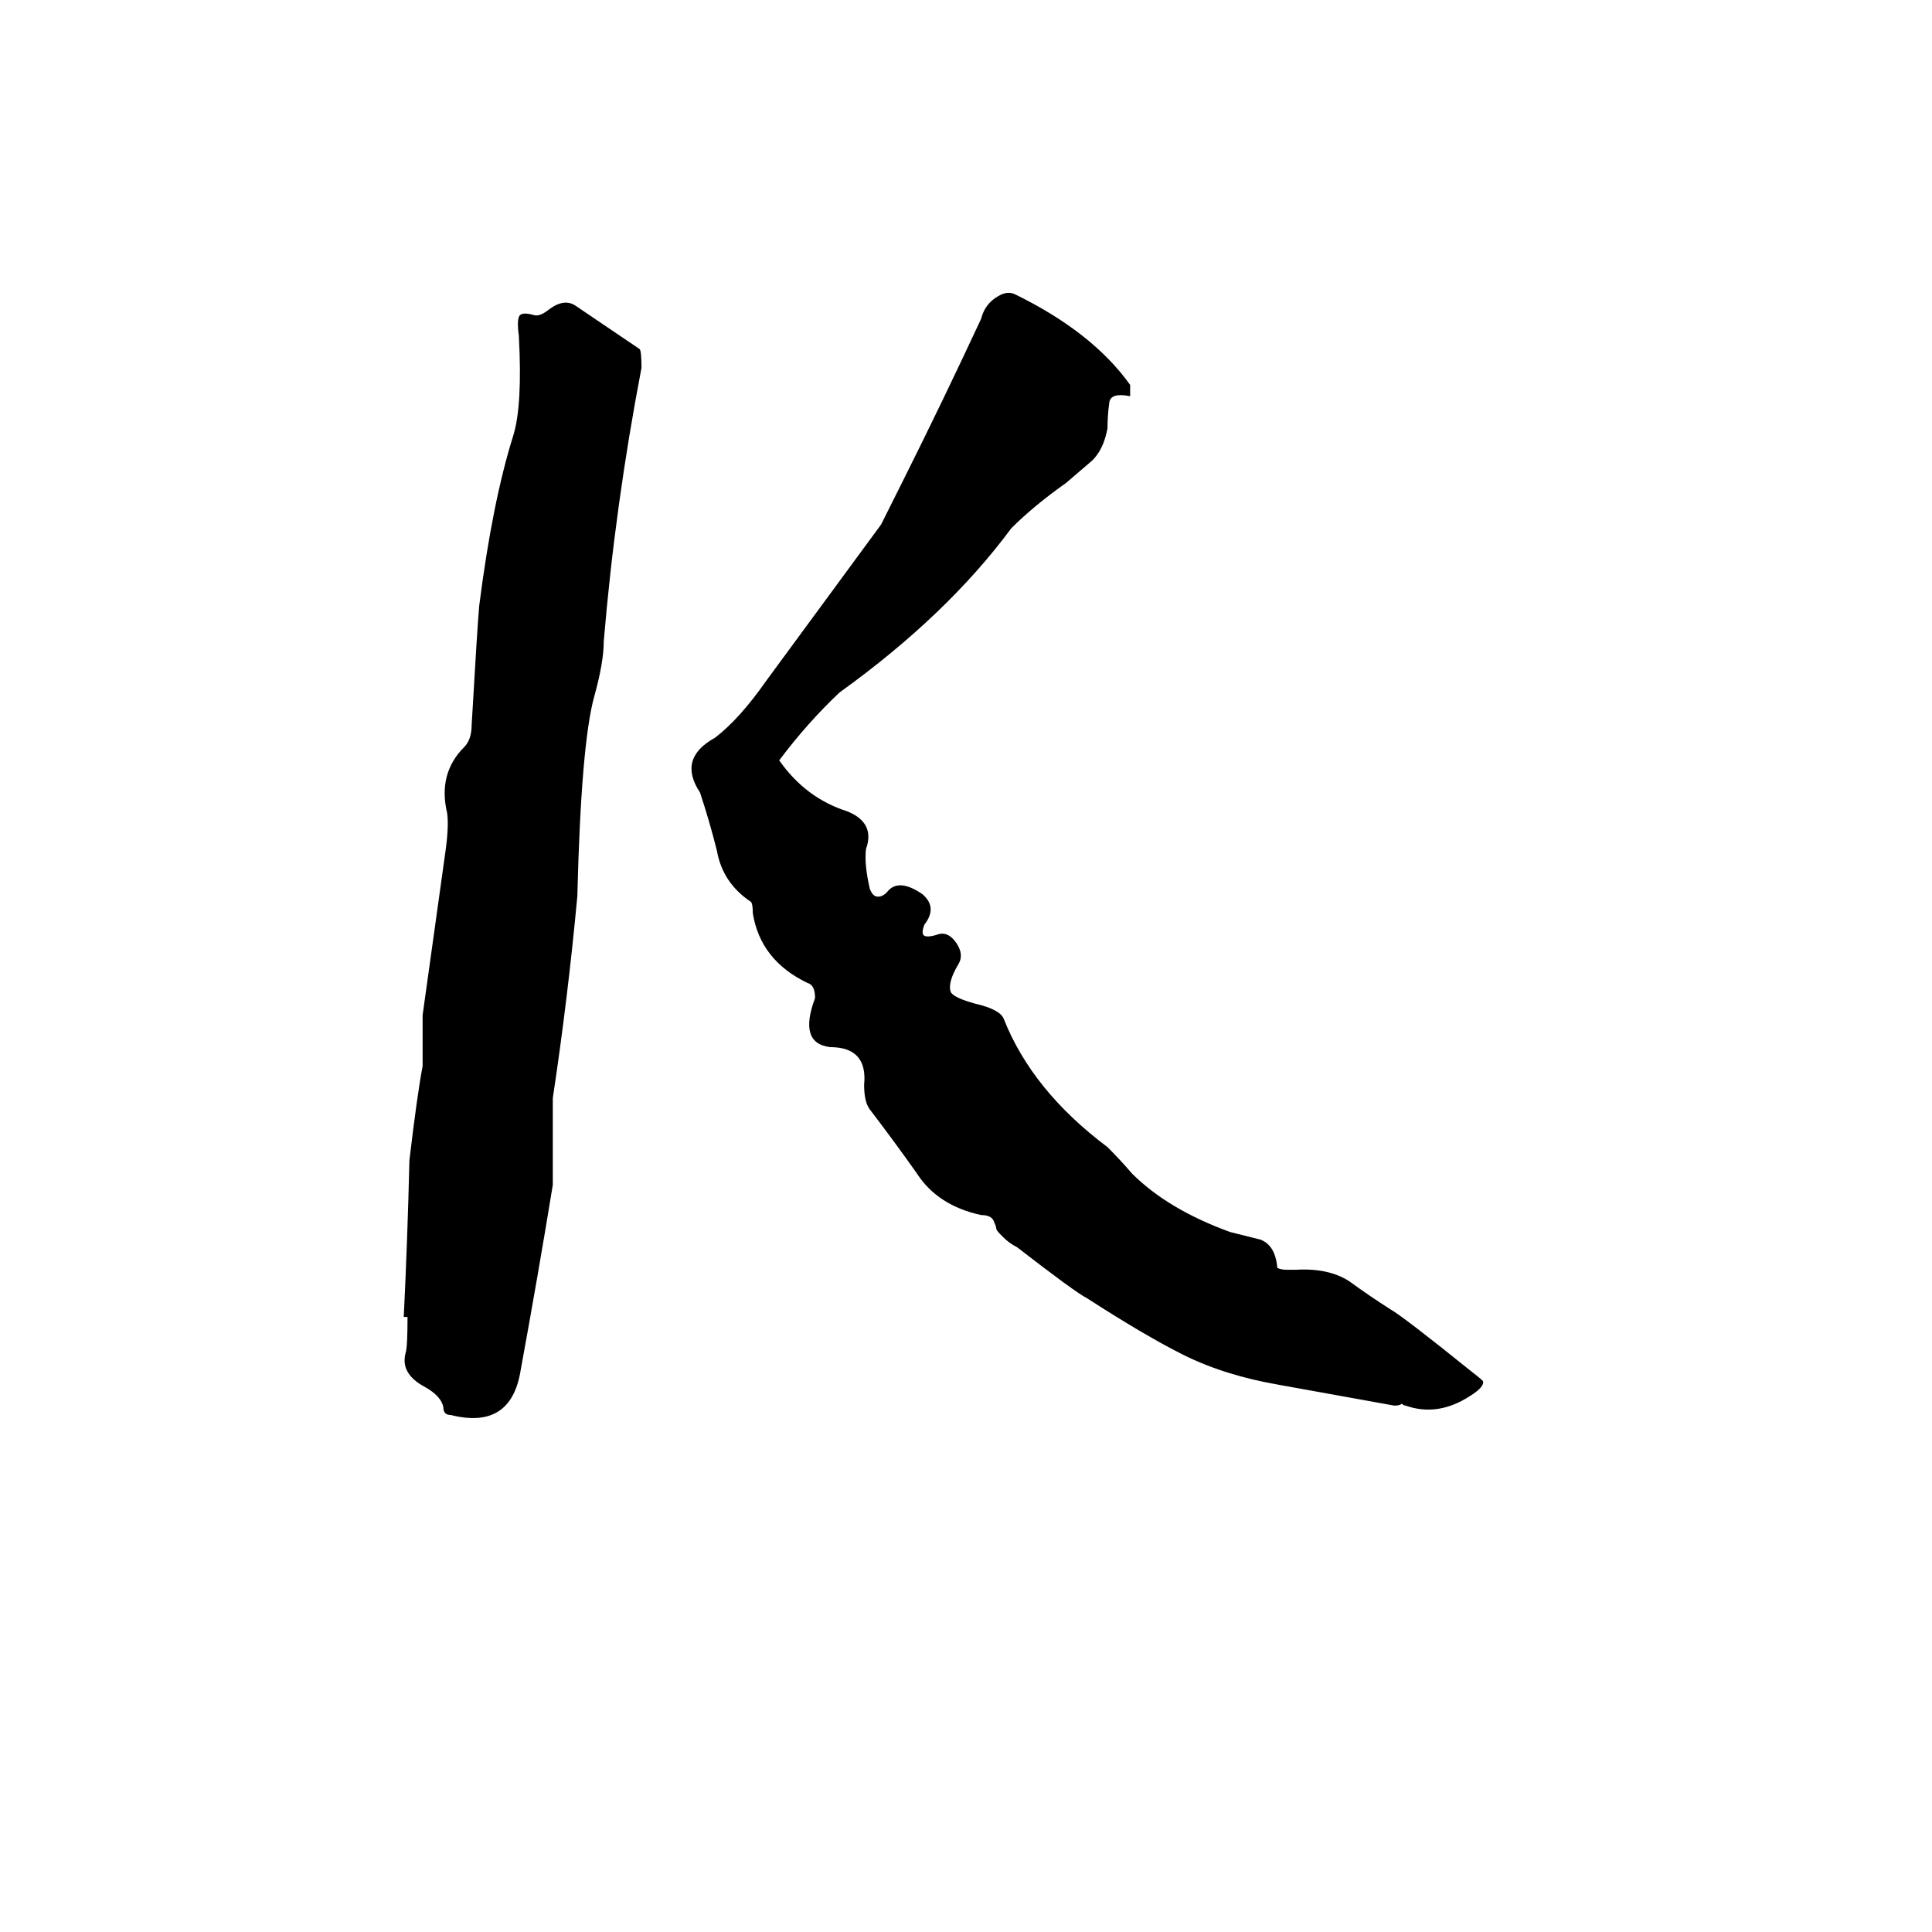 <svg xmlns="http://www.w3.org/2000/svg" viewBox="0 -800 1024 1024">
	<path fill="#000000" d="M780 -73Q784 -70 786 -68Q787 -65 779 -60Q762 -49 745 -55Q744 -55 743 -56Q742 -55 739 -55L678 -66Q649 -71 627 -82Q607 -92 576 -112Q570 -115 539 -139Q535 -141 532 -144L530 -146Q528 -148 528 -149Q528 -150 527 -152Q526 -156 520 -156Q497 -161 486 -178Q474 -195 461 -212Q458 -216 458 -225Q460 -245 440 -245Q423 -247 432 -271Q432 -278 428 -279Q403 -291 399 -316Q399 -321 398 -322Q383 -332 380 -349Q376 -365 371 -380Q359 -398 379 -409Q392 -419 406 -439L467 -522Q473 -534 479 -546Q500 -588 520 -631Q522 -639 529 -643Q534 -646 538 -644Q579 -624 599 -596Q599 -593 599 -590Q589 -592 588 -587Q587 -580 587 -573Q585 -562 579 -556Q572 -550 565 -544Q548 -532 536 -520Q502 -474 445 -433Q428 -417 413 -397Q427 -377 449 -370Q464 -364 459 -350Q458 -342 461 -329Q462 -326 464 -325Q467 -324 470 -327Q476 -335 489 -326Q497 -319 490 -310Q488 -305 490 -304Q492 -303 498 -305Q503 -306 507 -300Q511 -294 508 -289Q502 -279 504 -274Q506 -271 517 -268Q530 -265 532 -260Q547 -222 587 -192Q594 -185 600 -178Q619 -159 652 -147Q660 -145 668 -143Q676 -140 677 -128Q679 -127 682 -127H687Q704 -128 715 -121Q726 -113 737 -106Q744 -102 780 -73ZM216 -102H214Q216 -143 217 -185Q221 -219 224 -235Q224 -248 224 -262L236 -348Q238 -362 237 -369Q232 -390 246 -404Q250 -408 250 -416Q253 -468 254 -479Q261 -534 272 -569Q277 -585 275 -622Q274 -629 275 -632Q276 -635 283 -633Q286 -632 291 -636Q299 -642 305 -638L339 -615Q340 -614 340 -605Q326 -532 320 -460Q320 -449 315 -431Q308 -406 306 -325Q301 -271 293 -218Q293 -195 293 -172Q285 -123 276 -74Q271 -42 239 -50Q235 -50 235 -54Q234 -60 225 -65Q212 -72 215 -83Q216 -86 216 -102Z"/>
</svg>